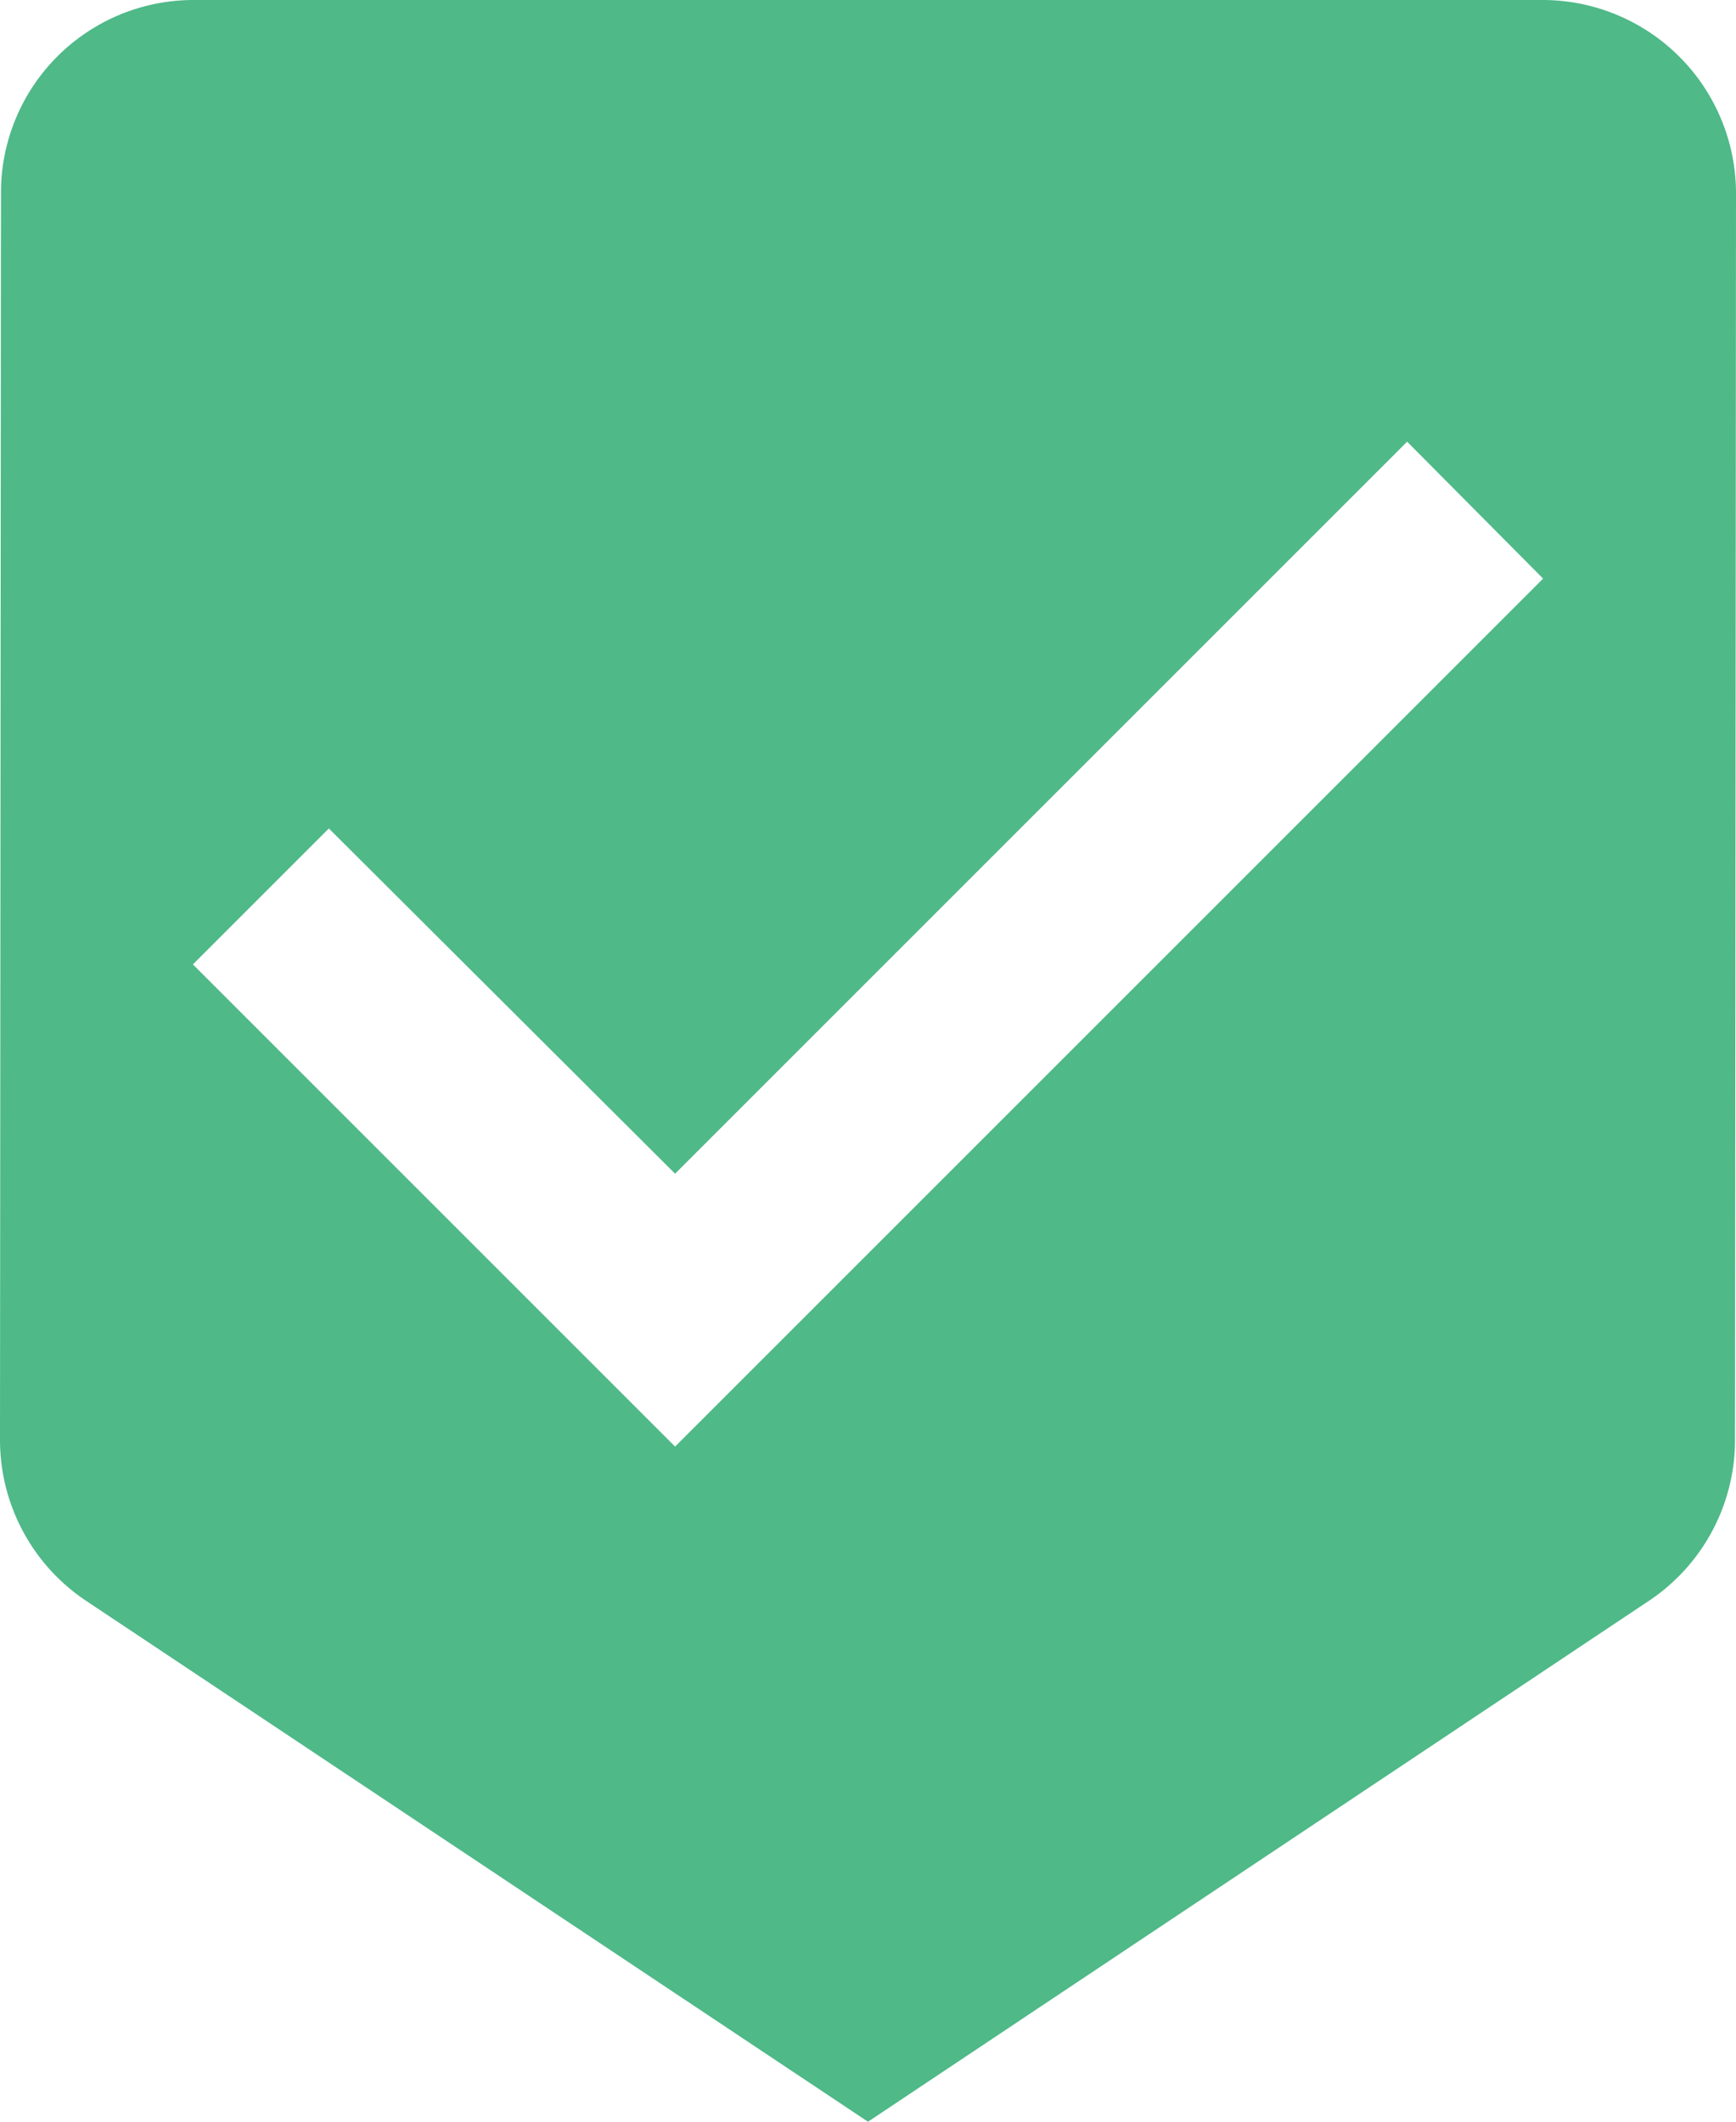 <svg xmlns="http://www.w3.org/2000/svg" width="16" height="19.556" viewBox="0 0 16 19.556">
  <path id="ic_beenhere_24px" d="M17.222,1H4.778A1.775,1.775,0,0,0,3.009,2.778L3,14.271a1.783,1.783,0,0,0,.782,1.476L11,20.556l7.209-4.809a1.783,1.783,0,0,0,.782-1.476L19,2.778A1.783,1.783,0,0,0,17.222,1Zm-8,13.333L4.778,9.889,6.031,8.636l3.191,3.182,6.747-6.747,1.253,1.262Z" transform="translate(-3 -1)" fill="#4fb988"/>
</svg>
